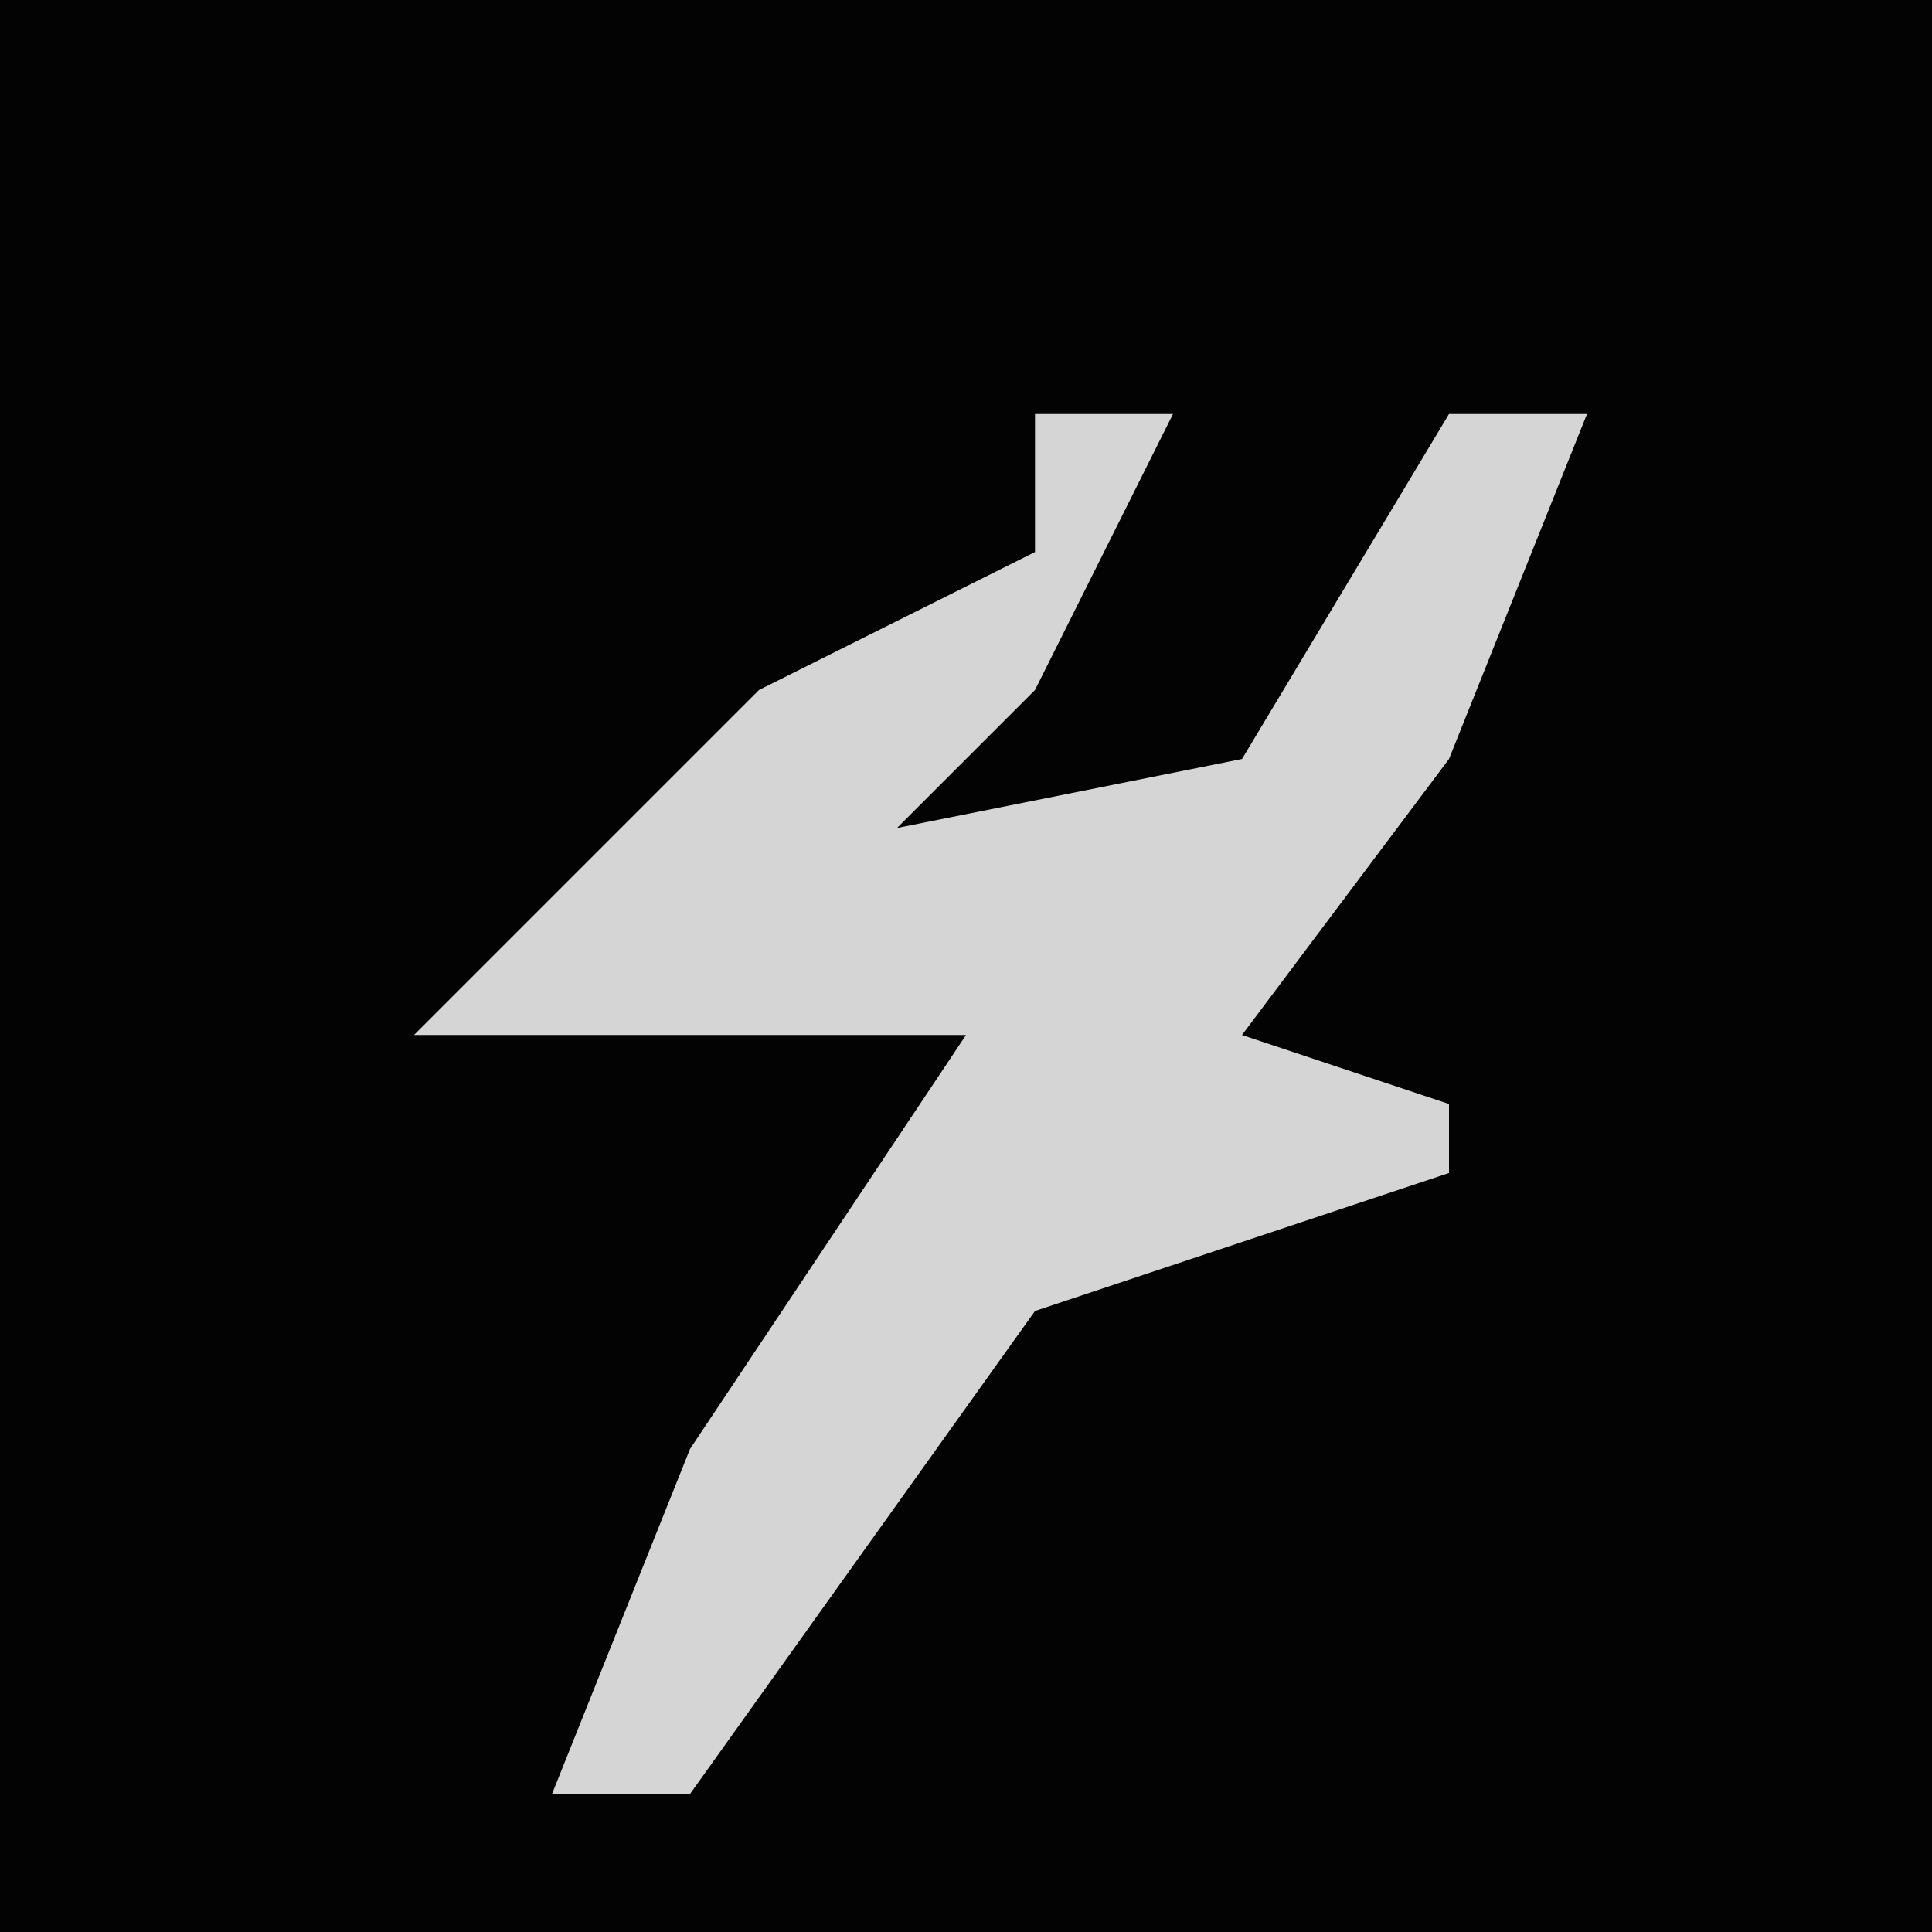 <?xml version="1.0" encoding="UTF-8"?>
<svg version="1.1" xmlns="http://www.w3.org/2000/svg" width="28" height="28">
<path d="M0,0 L28,0 L28,28 L0,28 Z " fill="#030303" transform="translate(0,0)"/>
<path d="M0,0 L2,0 L0,4 L-2,6 L3,5 L6,0 L8,0 L6,5 L3,9 L6,10 L6,11 L0,13 L-5,20 L-7,20 L-5,15 L-1,9 L-9,9 L-4,4 L0,2 Z " fill="#D5D5D5" transform="translate(15,6)"/>
</svg>
